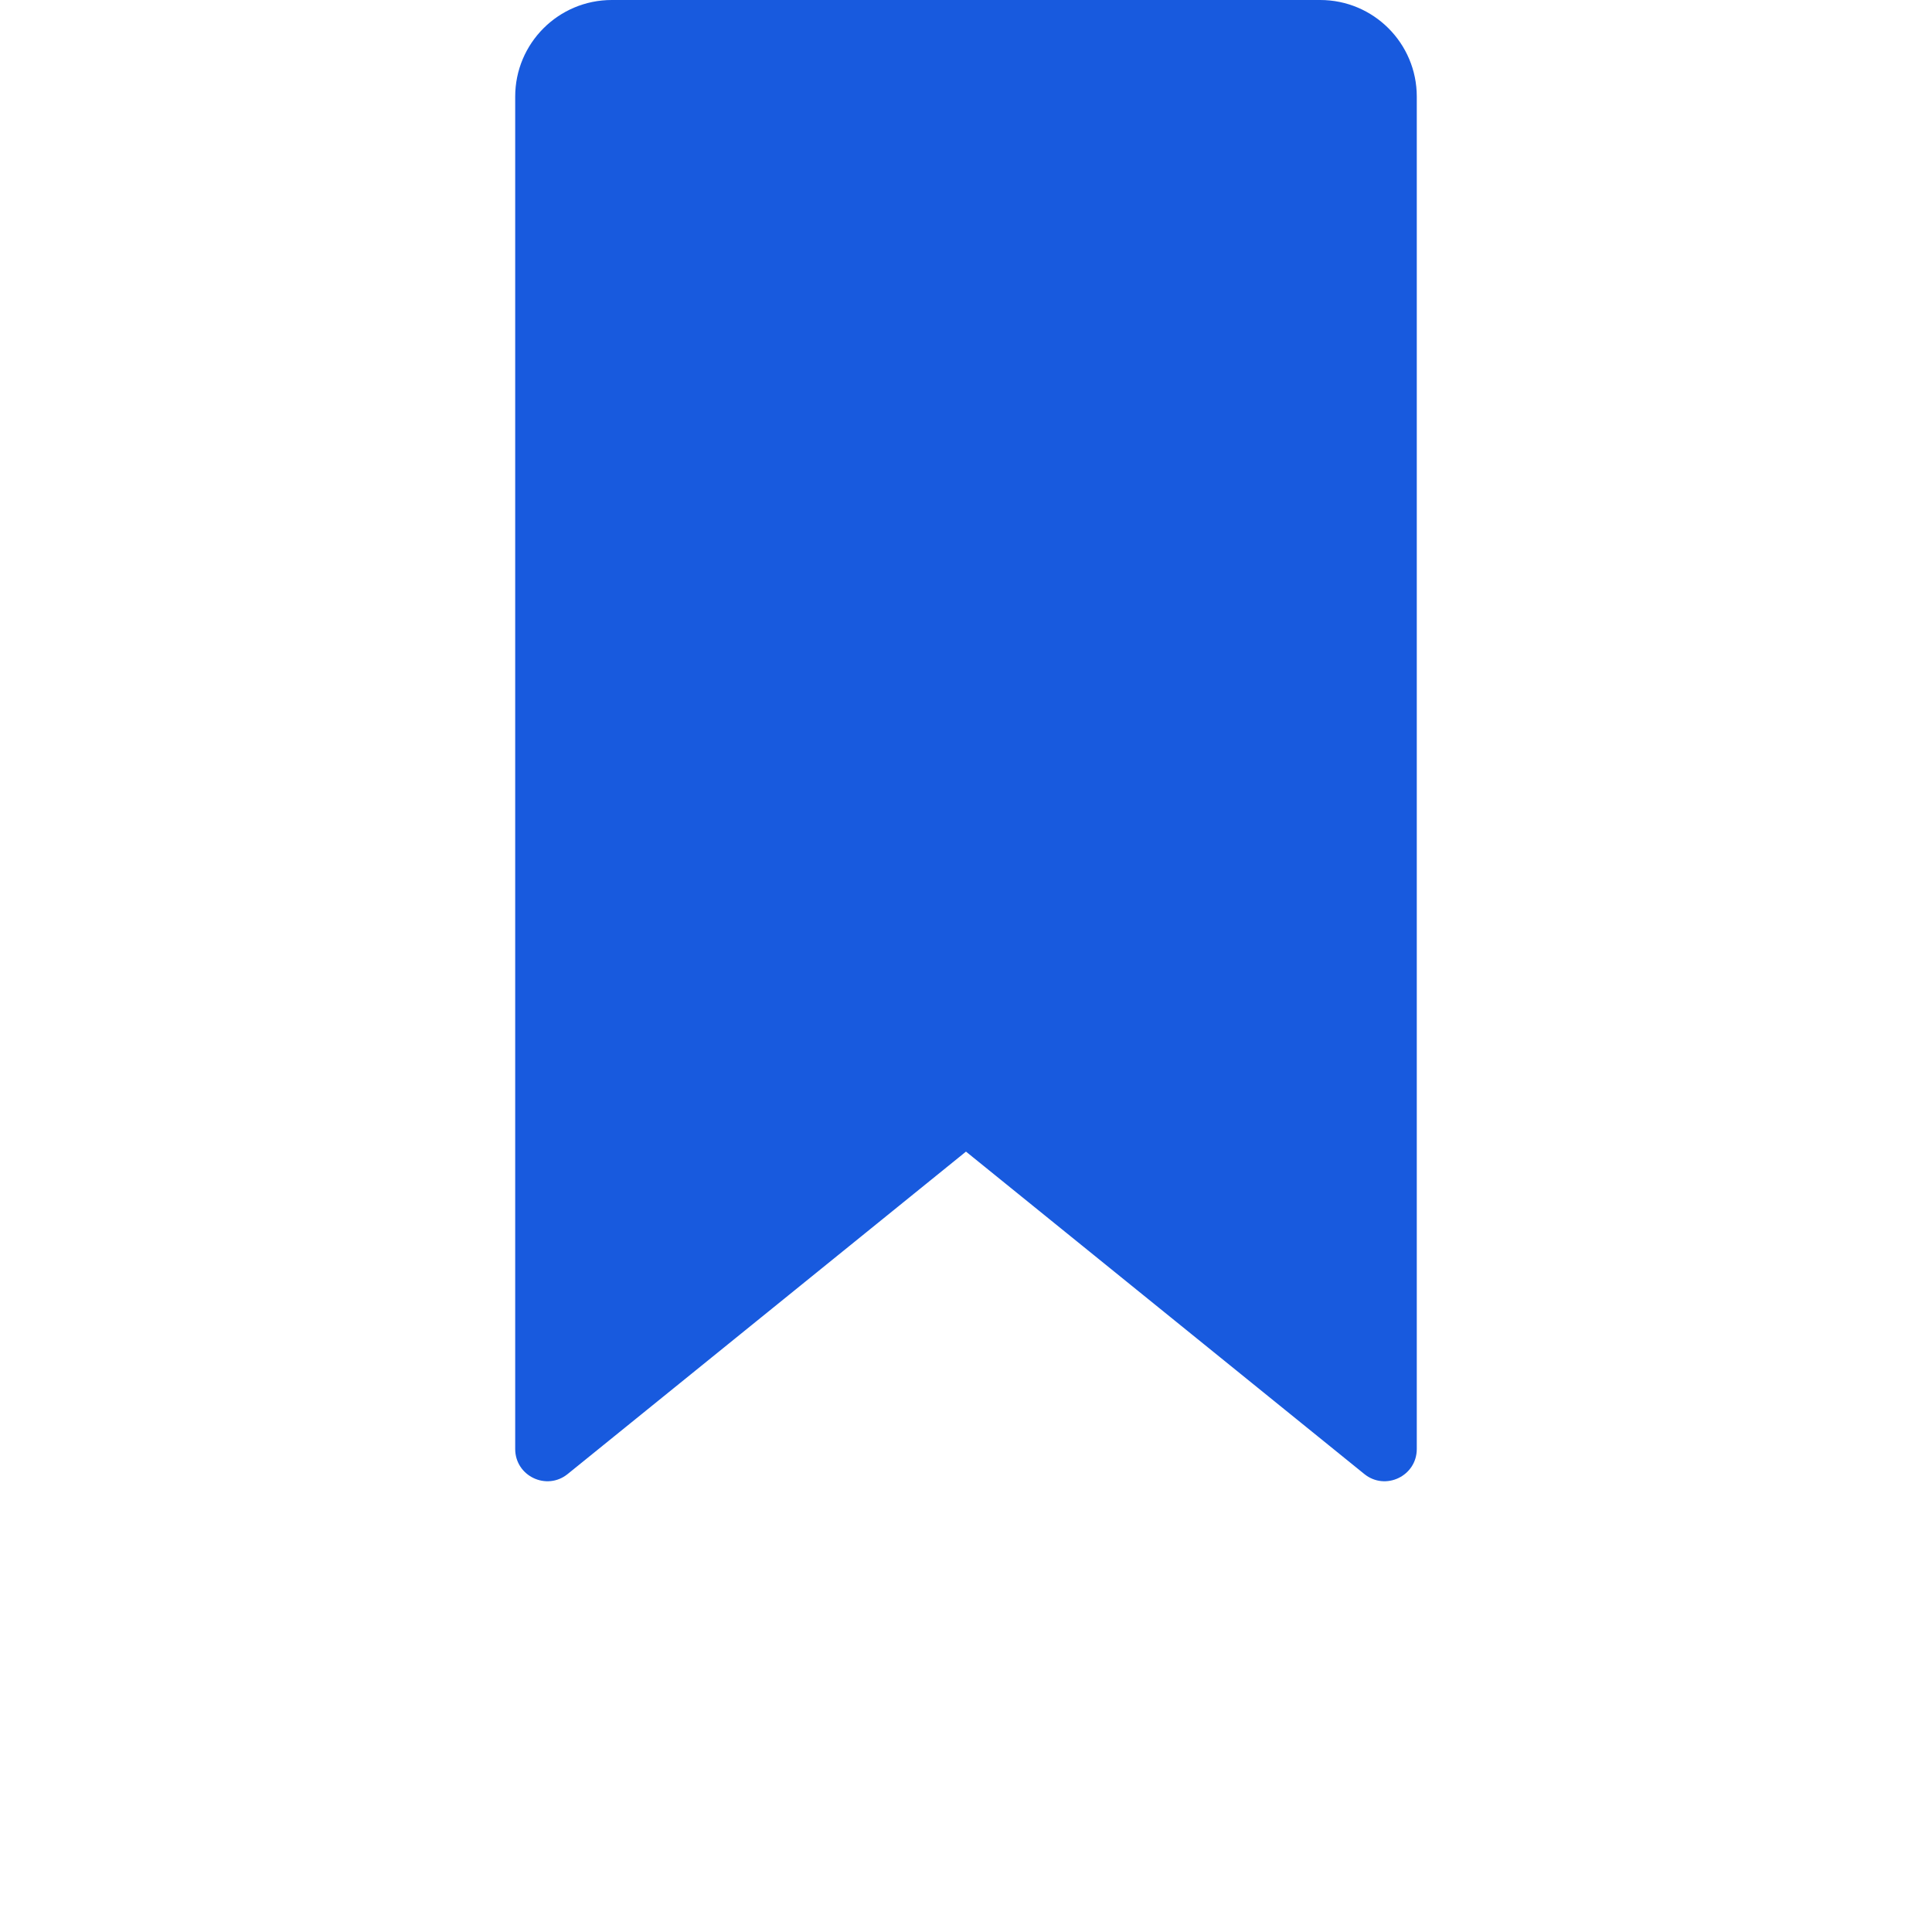 <svg xmlns="http://www.w3.org/2000/svg" width="700pt" height="700pt" version="1.1" viewBox="0 0 700 700">
 <path d="m205.67 534.07c-7.625 6.172-19.004 0.742-19.004-9.07v-490c0-19.328 15.668-35 35-35h256.66c19.332 0 35 15.672 35 35v490c0 9.812-11.379 15.242-19.004 9.07l-144.33-116.82z" fill="#185ade"/>
</svg>